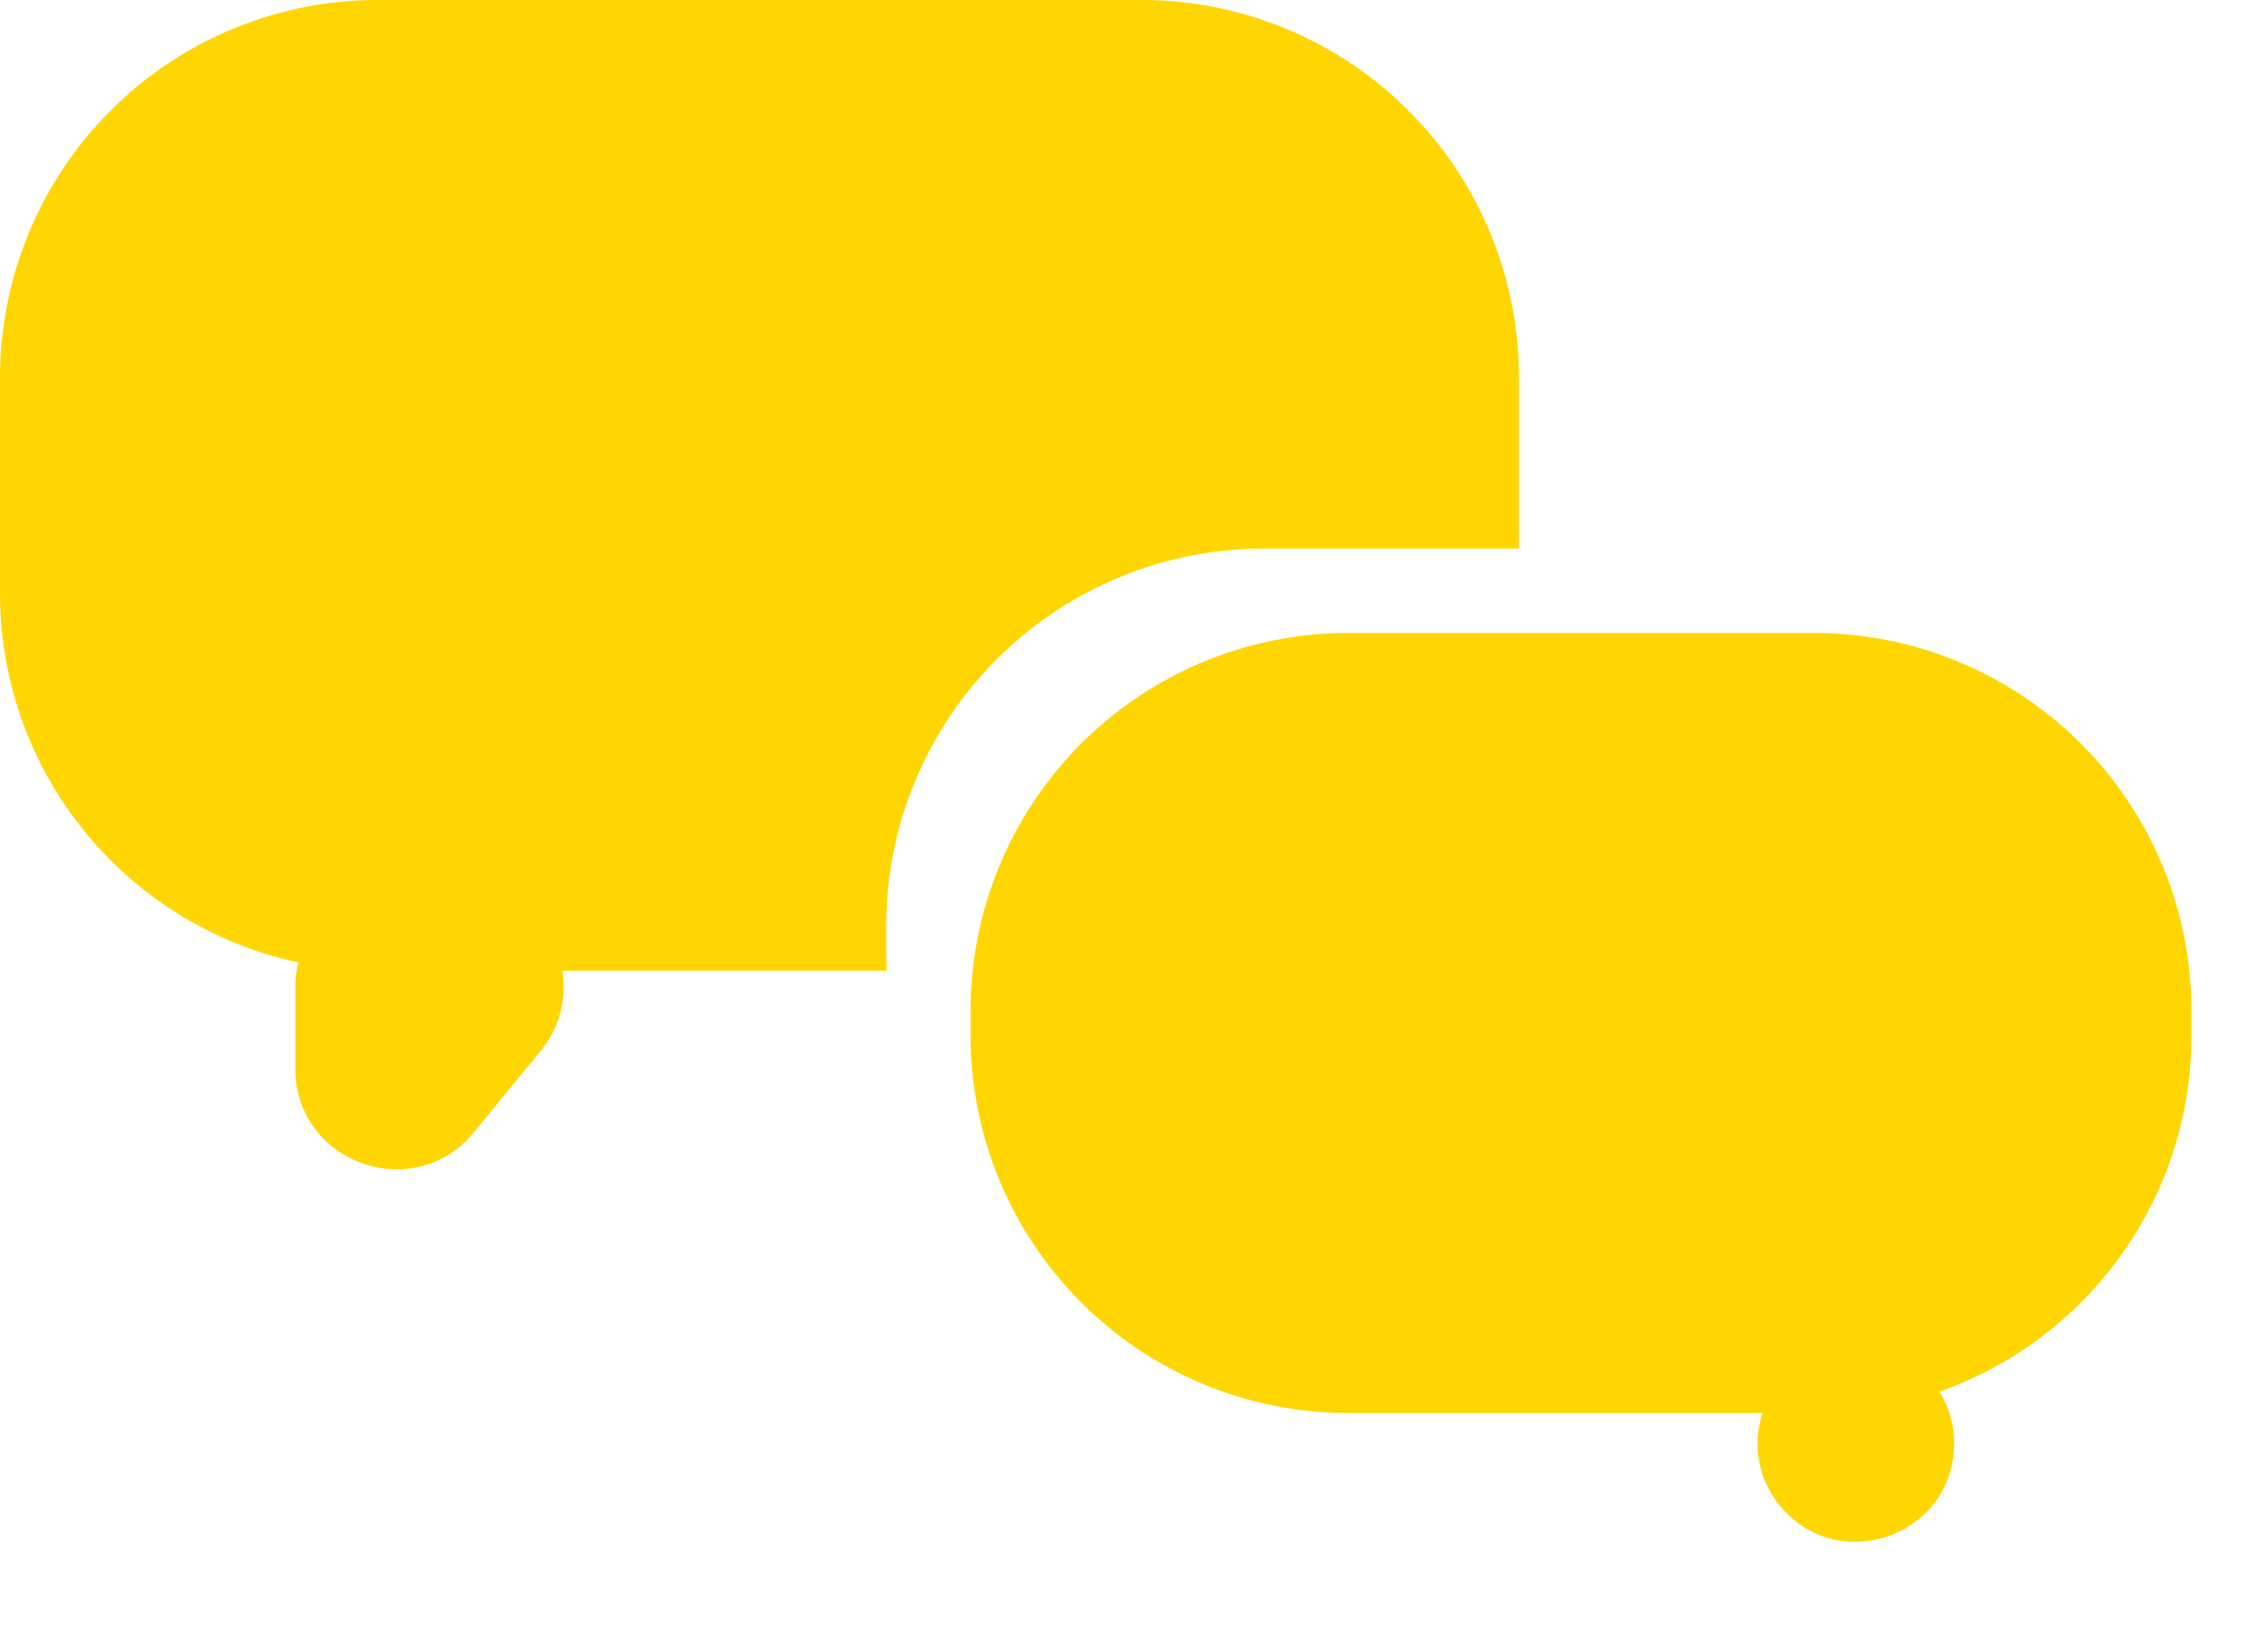<svg width="15" height="11" fill="none" xmlns="http://www.w3.org/2000/svg"><path fill-rule="evenodd" clip-rule="evenodd" d="M12.077 4.214a2.514 2.514 0 0 1 2.513 2.514v.166c0 1.095-.7 2.027-1.678 2.371a.65.65 0 0 1 .098.344c0 .614-.77.89-1.16.414a.643.643 0 0 1-.115-.616h-2.76a2.514 2.514 0 0 1-2.513-2.513v-.166a2.514 2.514 0 0 1 2.513-2.514h3.102z" fill="#FFD600"/><path fill-rule="evenodd" clip-rule="evenodd" d="M0 2.514A2.514 2.514 0 0 1 2.514 0H7.6a2.513 2.513 0 0 1 2.513 2.514v1.138h-1.7A2.514 2.514 0 0 0 5.9 6.166v.166c0 .044.001.087.003.13h-2.16c.03.178-.01.37-.143.533l-.444.542c-.399.488-1.19.206-1.19-.424V6.57c0-.056.008-.111.02-.163A2.514 2.514 0 0 1 0 3.948V2.514z" fill="#FFD600"/></svg>